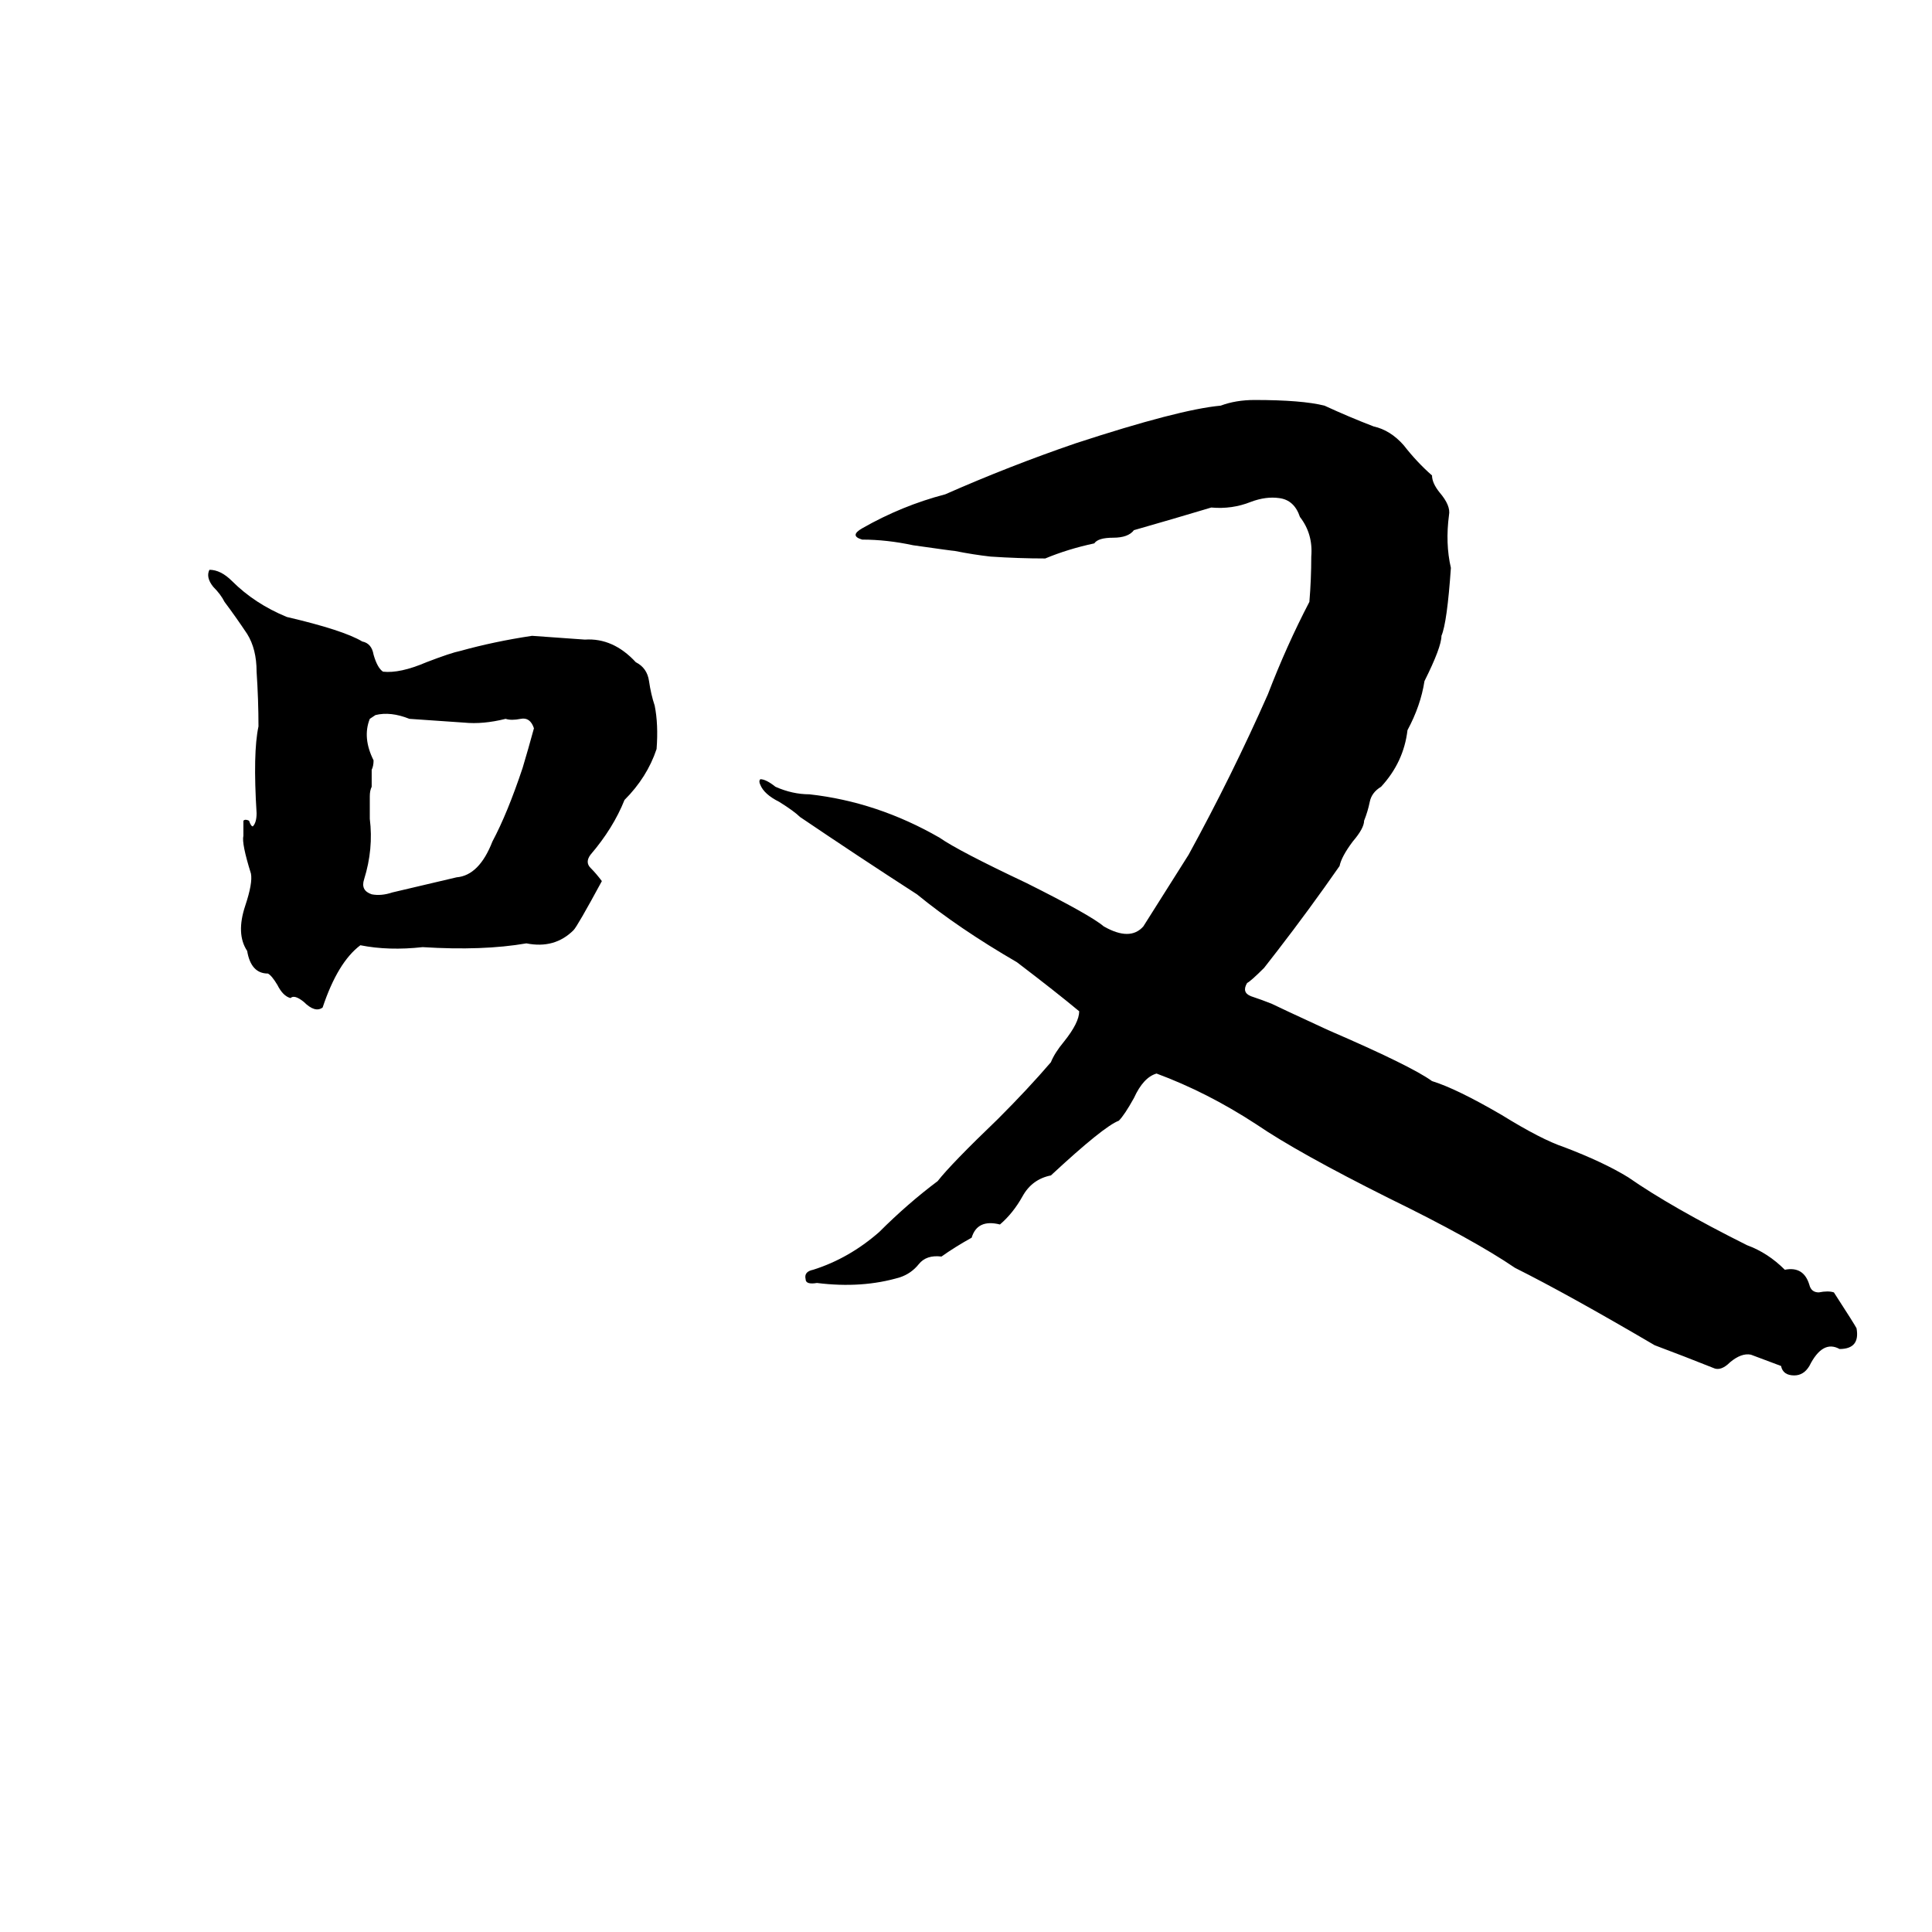 <svg xmlns="http://www.w3.org/2000/svg" viewBox="0 -800 1024 1024">
	<path fill="#000000" d="M665 -588Q690 -588 702 -585Q715 -579 728 -574Q737 -572 744 -564Q751 -555 759 -548Q759 -544 763 -539Q769 -532 768 -527Q766 -512 769 -499Q767 -470 764 -463Q764 -457 755 -439Q753 -426 746 -413Q744 -396 732 -383Q727 -380 726 -375Q725 -370 723 -365Q723 -361 717 -354Q711 -346 710 -341Q694 -318 677 -296L670 -287Q663 -280 661 -279Q658 -274 663 -272Q669 -270 674 -268Q678 -266 704 -254Q748 -235 759 -227Q772 -223 796 -209Q817 -196 829 -192Q850 -184 863 -176Q886 -160 926 -140Q937 -136 946 -127Q956 -129 959 -119Q960 -115 964 -115Q969 -116 972 -115Q983 -98 984 -96Q986 -85 975 -85Q966 -90 959 -76Q956 -71 951 -71Q945 -71 944 -76Q936 -79 928 -82Q923 -83 917 -78Q912 -73 908 -75Q893 -81 877 -87Q831 -114 803 -128Q781 -143 736 -165Q688 -189 666 -204Q640 -221 613 -231Q606 -229 601 -218Q596 -209 593 -206Q585 -203 557 -177Q547 -175 542 -166Q537 -157 530 -151Q518 -154 515 -144Q506 -139 499 -134Q491 -135 487 -130Q483 -125 477 -123Q457 -117 433 -120Q427 -119 427 -122Q426 -126 431 -127Q450 -133 466 -147Q481 -162 497 -174Q504 -183 529 -207Q545 -223 557 -237Q559 -242 564 -248Q572 -258 572 -264Q560 -274 539 -290Q508 -308 486 -326Q455 -346 424 -367Q421 -370 413 -375Q405 -379 403 -384Q402 -386 403 -387Q406 -387 411 -383Q420 -379 429 -379Q465 -375 498 -356Q508 -349 544 -332Q578 -315 585 -309Q599 -301 606 -309L630 -347Q653 -389 672 -432Q682 -458 694 -481Q695 -493 695 -505Q696 -517 689 -526Q686 -535 678 -536Q671 -537 663 -534Q653 -530 642 -531Q622 -525 601 -519Q598 -515 590 -515Q582 -515 580 -512Q566 -509 554 -504Q540 -504 525 -505Q516 -506 506 -508Q505 -508 484 -511Q470 -514 457 -514Q450 -516 457 -520Q478 -532 501 -538Q535 -553 570 -565Q625 -583 647 -585Q655 -588 665 -588ZM111 -498Q117 -498 123 -492Q135 -480 152 -473Q182 -466 192 -460Q197 -459 198 -453Q200 -446 203 -444Q212 -443 226 -449Q239 -454 244 -455Q262 -460 282 -463Q296 -462 310 -461Q325 -462 337 -449Q343 -446 344 -439Q345 -432 347 -426Q349 -416 348 -403Q343 -388 331 -376Q325 -361 313 -347Q310 -343 313 -340Q316 -337 319 -333Q306 -309 304 -307Q294 -297 279 -300Q256 -296 224 -298Q206 -296 191 -299Q179 -290 171 -266Q167 -263 161 -269Q156 -273 154 -271Q150 -272 147 -278Q144 -283 142 -284Q133 -284 131 -296Q125 -305 130 -320Q134 -332 133 -337Q128 -353 129 -357Q129 -361 129 -365Q130 -366 132 -365Q133 -362 134 -362Q136 -364 136 -369Q134 -401 137 -415Q137 -429 136 -444Q136 -456 131 -464Q125 -473 119 -481Q117 -485 113 -489Q109 -494 111 -498ZM199 -421L196 -419Q192 -409 198 -397Q198 -394 197 -392V-383Q196 -381 196 -378Q196 -372 196 -366Q198 -350 193 -334Q191 -328 197 -326Q202 -325 208 -327Q225 -331 242 -335Q254 -336 261 -354Q269 -369 277 -393Q280 -403 283 -414Q281 -420 276 -419Q271 -418 268 -419Q256 -416 246 -417Q232 -418 217 -419Q207 -423 199 -421Z"/>
</svg>